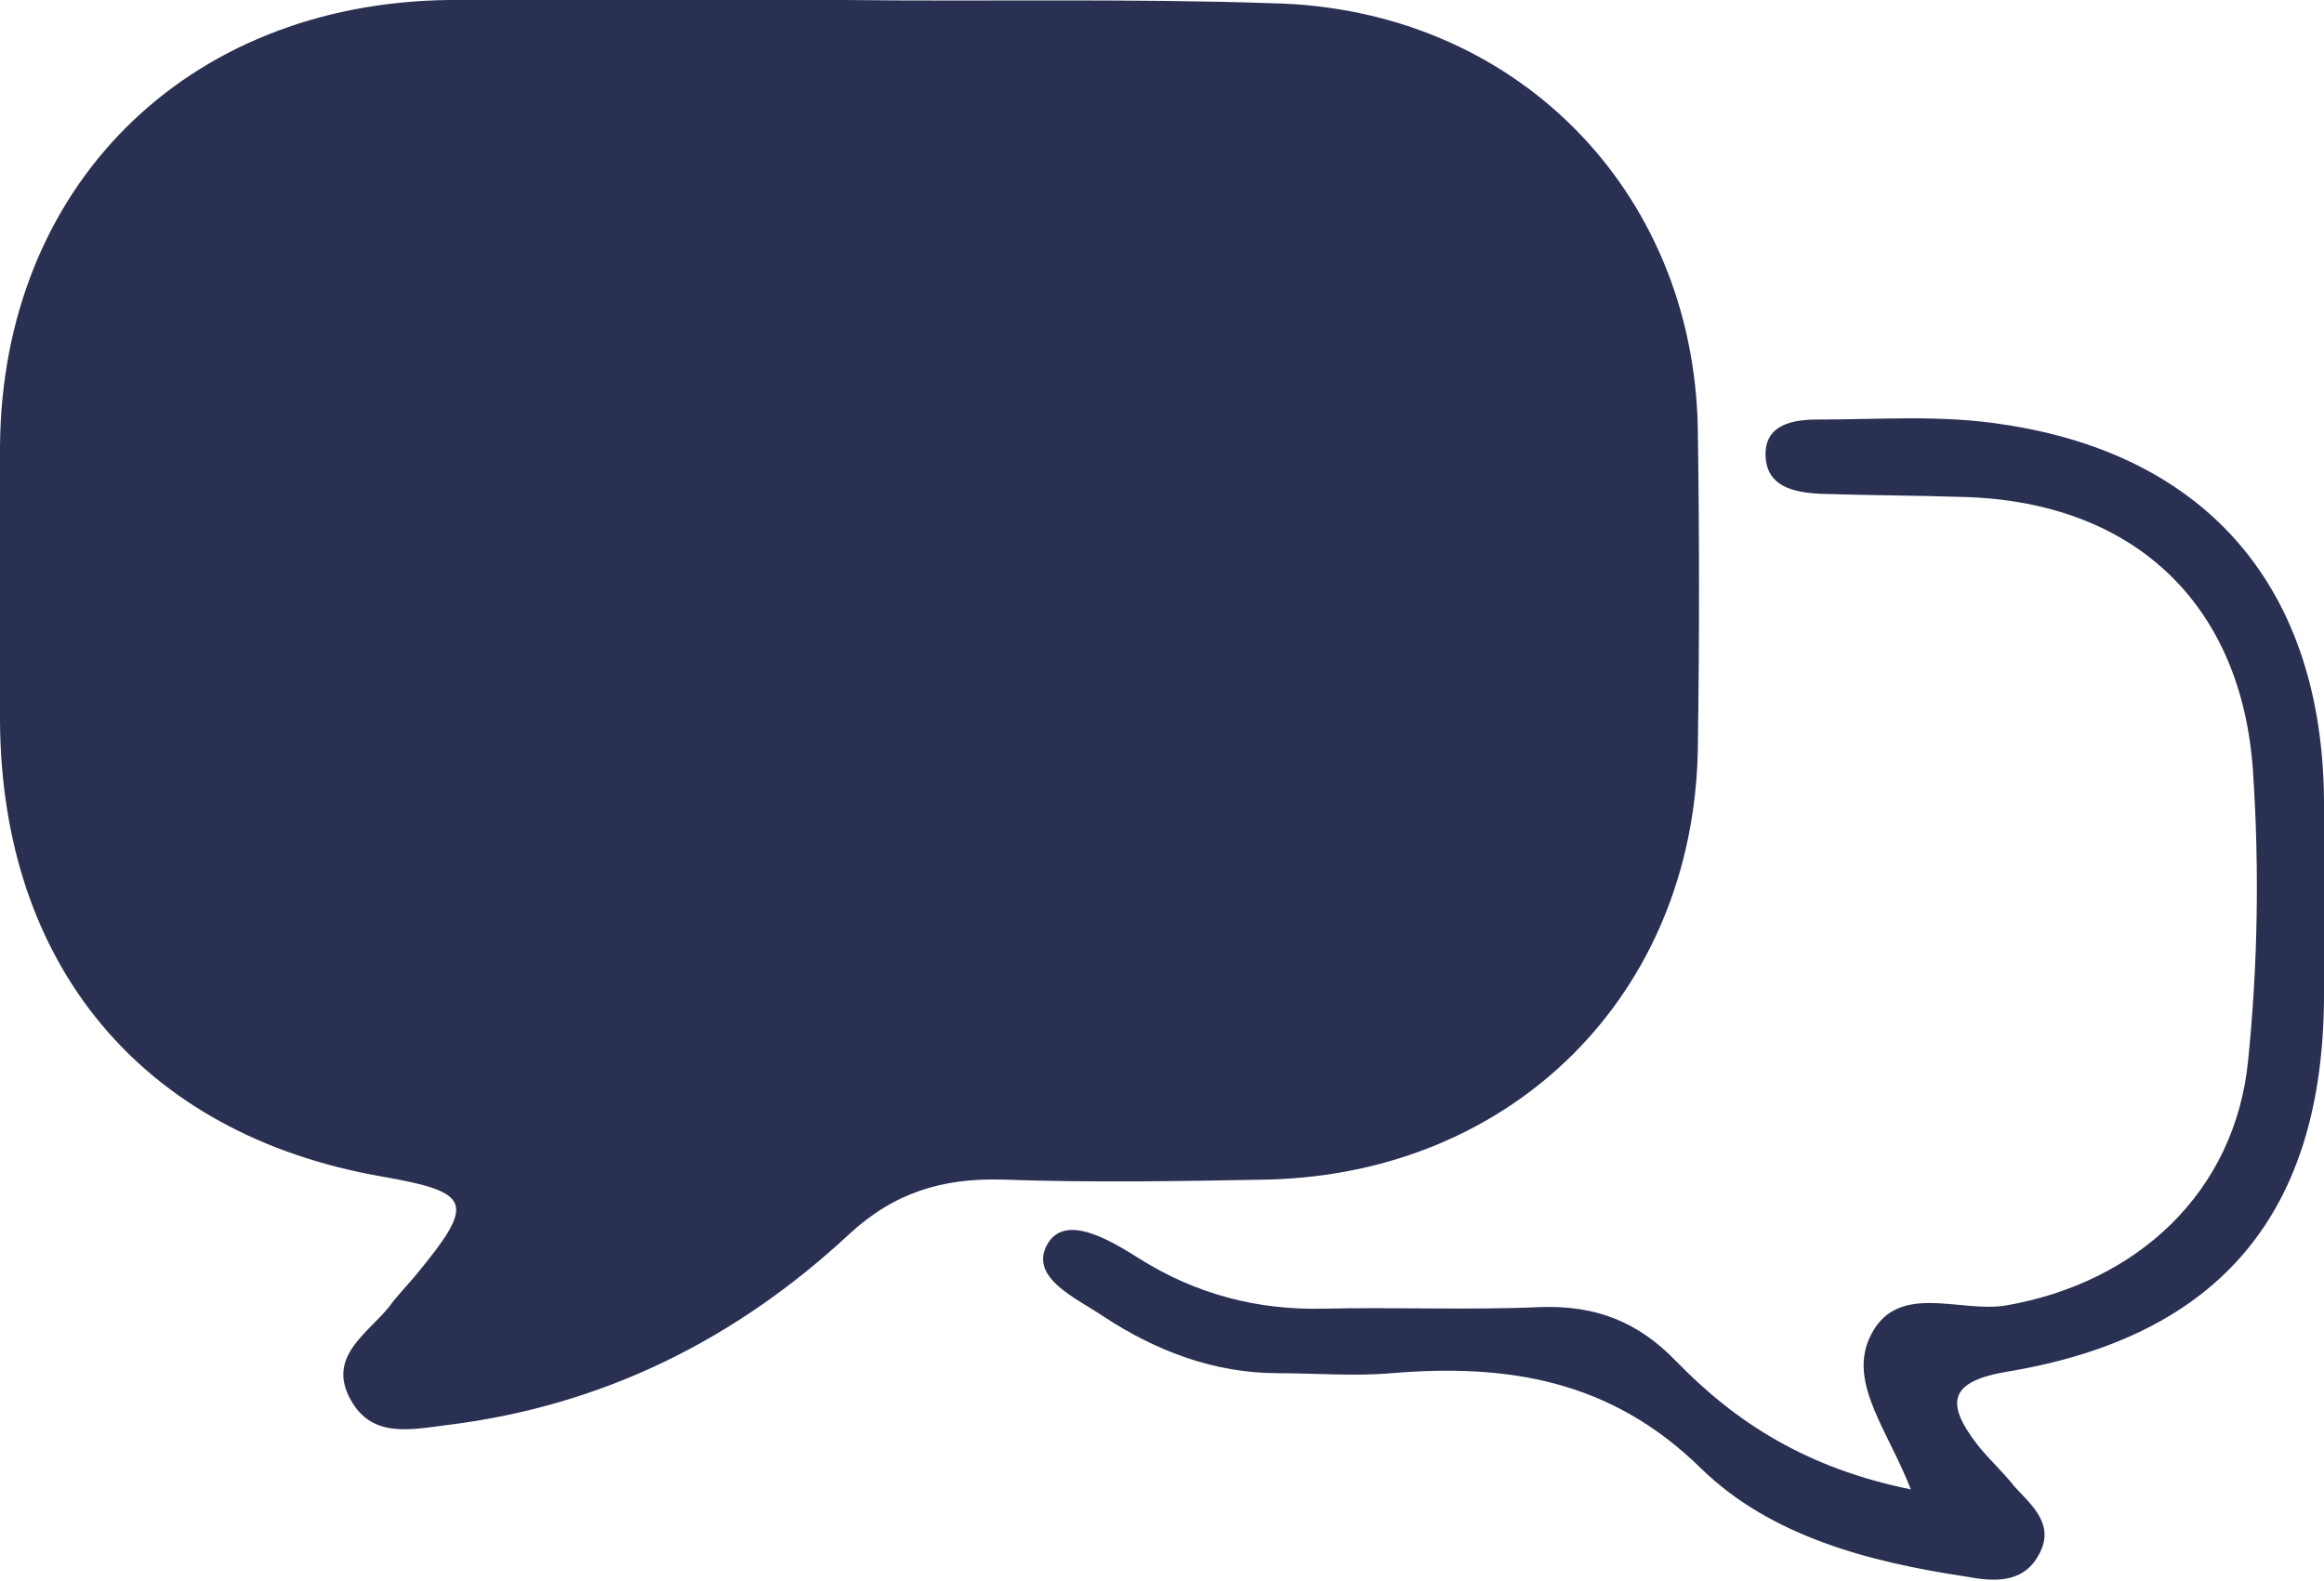 <?xml version="1.0" encoding="utf-8"?>
<!-- Generator: Adobe Illustrator 16.0.0, SVG Export Plug-In . SVG Version: 6.00 Build 0)  -->
<!DOCTYPE svg PUBLIC "-//W3C//DTD SVG 1.1//EN" "http://www.w3.org/Graphics/SVG/1.1/DTD/svg11.dtd">
<svg version="1.1" id="Layer_1" xmlns="http://www.w3.org/2000/svg" xmlns:xlink="http://www.w3.org/1999/xlink" x="0px" y="0px"
	 width="144px" height="98px" viewBox="0 0 144 98" enable-background="new 0 0 144 98" xml:space="preserve">
<g>
	<path fill-rule="evenodd" clip-rule="evenodd" fill="#2A3052" d="M52.3,0c-8.2,0-16.3-0.1-24.5,0C11.5,0.2,0.1,11.6,0,27.7
		c0,5.7,0,11.3,0,17c0.1,15.1,8.8,25.6,23.6,28.2c5.7,1,5.9,1.6,2.1,6.2c-0.5,0.6-1.1,1.2-1.6,1.9c-1.3,1.6-3.7,3-2.5,5.5
		c1.3,2.7,3.8,2.1,6.2,1.8c9.6-1.2,17.8-5.3,24.8-11.8c2.8-2.6,5.8-3.5,9.5-3.4c5.5,0.2,11,0.1,16.5,0c15.2-0.4,26.3-11.5,26.6-26.6
		c0.1-6.7,0.1-13.3,0-20c-0.3-14.8-11.4-26-26.4-26.3C69.9-0.1,61.1,0.1,52.3,0C52.3,0.1,52.3,0.1,52.3,0z"/>
	<path fill-rule="evenodd" clip-rule="evenodd" fill="#2A3052" d="M118.4,92.3c-6.4-1.3-10.8-4.1-14.5-7.9c-2.4-2.5-5-3.5-8.4-3.4
		c-4.5,0.2-9,0-13.5,0.1c-4.1,0.1-7.9-0.9-11.4-3.1c-1.9-1.2-4.6-2.8-5.7-0.9c-1.2,2.1,1.9,3.4,3.5,4.5c3.2,2.1,6.8,3.5,10.8,3.5
		c2.3,0,4.7,0.2,7,0c7.2-0.6,13.6,0.4,19.2,5.9c4.3,4.2,10.4,5.8,16.4,6.7c1.6,0.3,3.5,0.5,4.5-1.3c1.1-1.9-0.4-3.1-1.5-4.3
		c-0.7-0.9-1.6-1.7-2.3-2.6c-2-2.6-1.7-3.9,1.9-4.5c13.2-2.2,19.6-9.9,19.6-23.4c0-4,0-8,0-12c-0.1-13-7.1-21.4-19.9-23.3
		c-3.8-0.6-7.6-0.3-11.5-0.3c-1.5,0-3.3,0.3-3.2,2.3c0.1,1.9,1.8,2.2,3.3,2.3c3,0.1,6,0.1,9,0.2c10.5,0.3,17.2,6.6,17.9,17
		c0.4,6,0.3,12-0.3,17.9c-0.8,8.2-6.9,13.8-15,15.2c-2.9,0.5-6.9-1.6-8.5,2.1C114.6,85.8,117,88.7,118.4,92.3z"/>
</g>
</svg>
